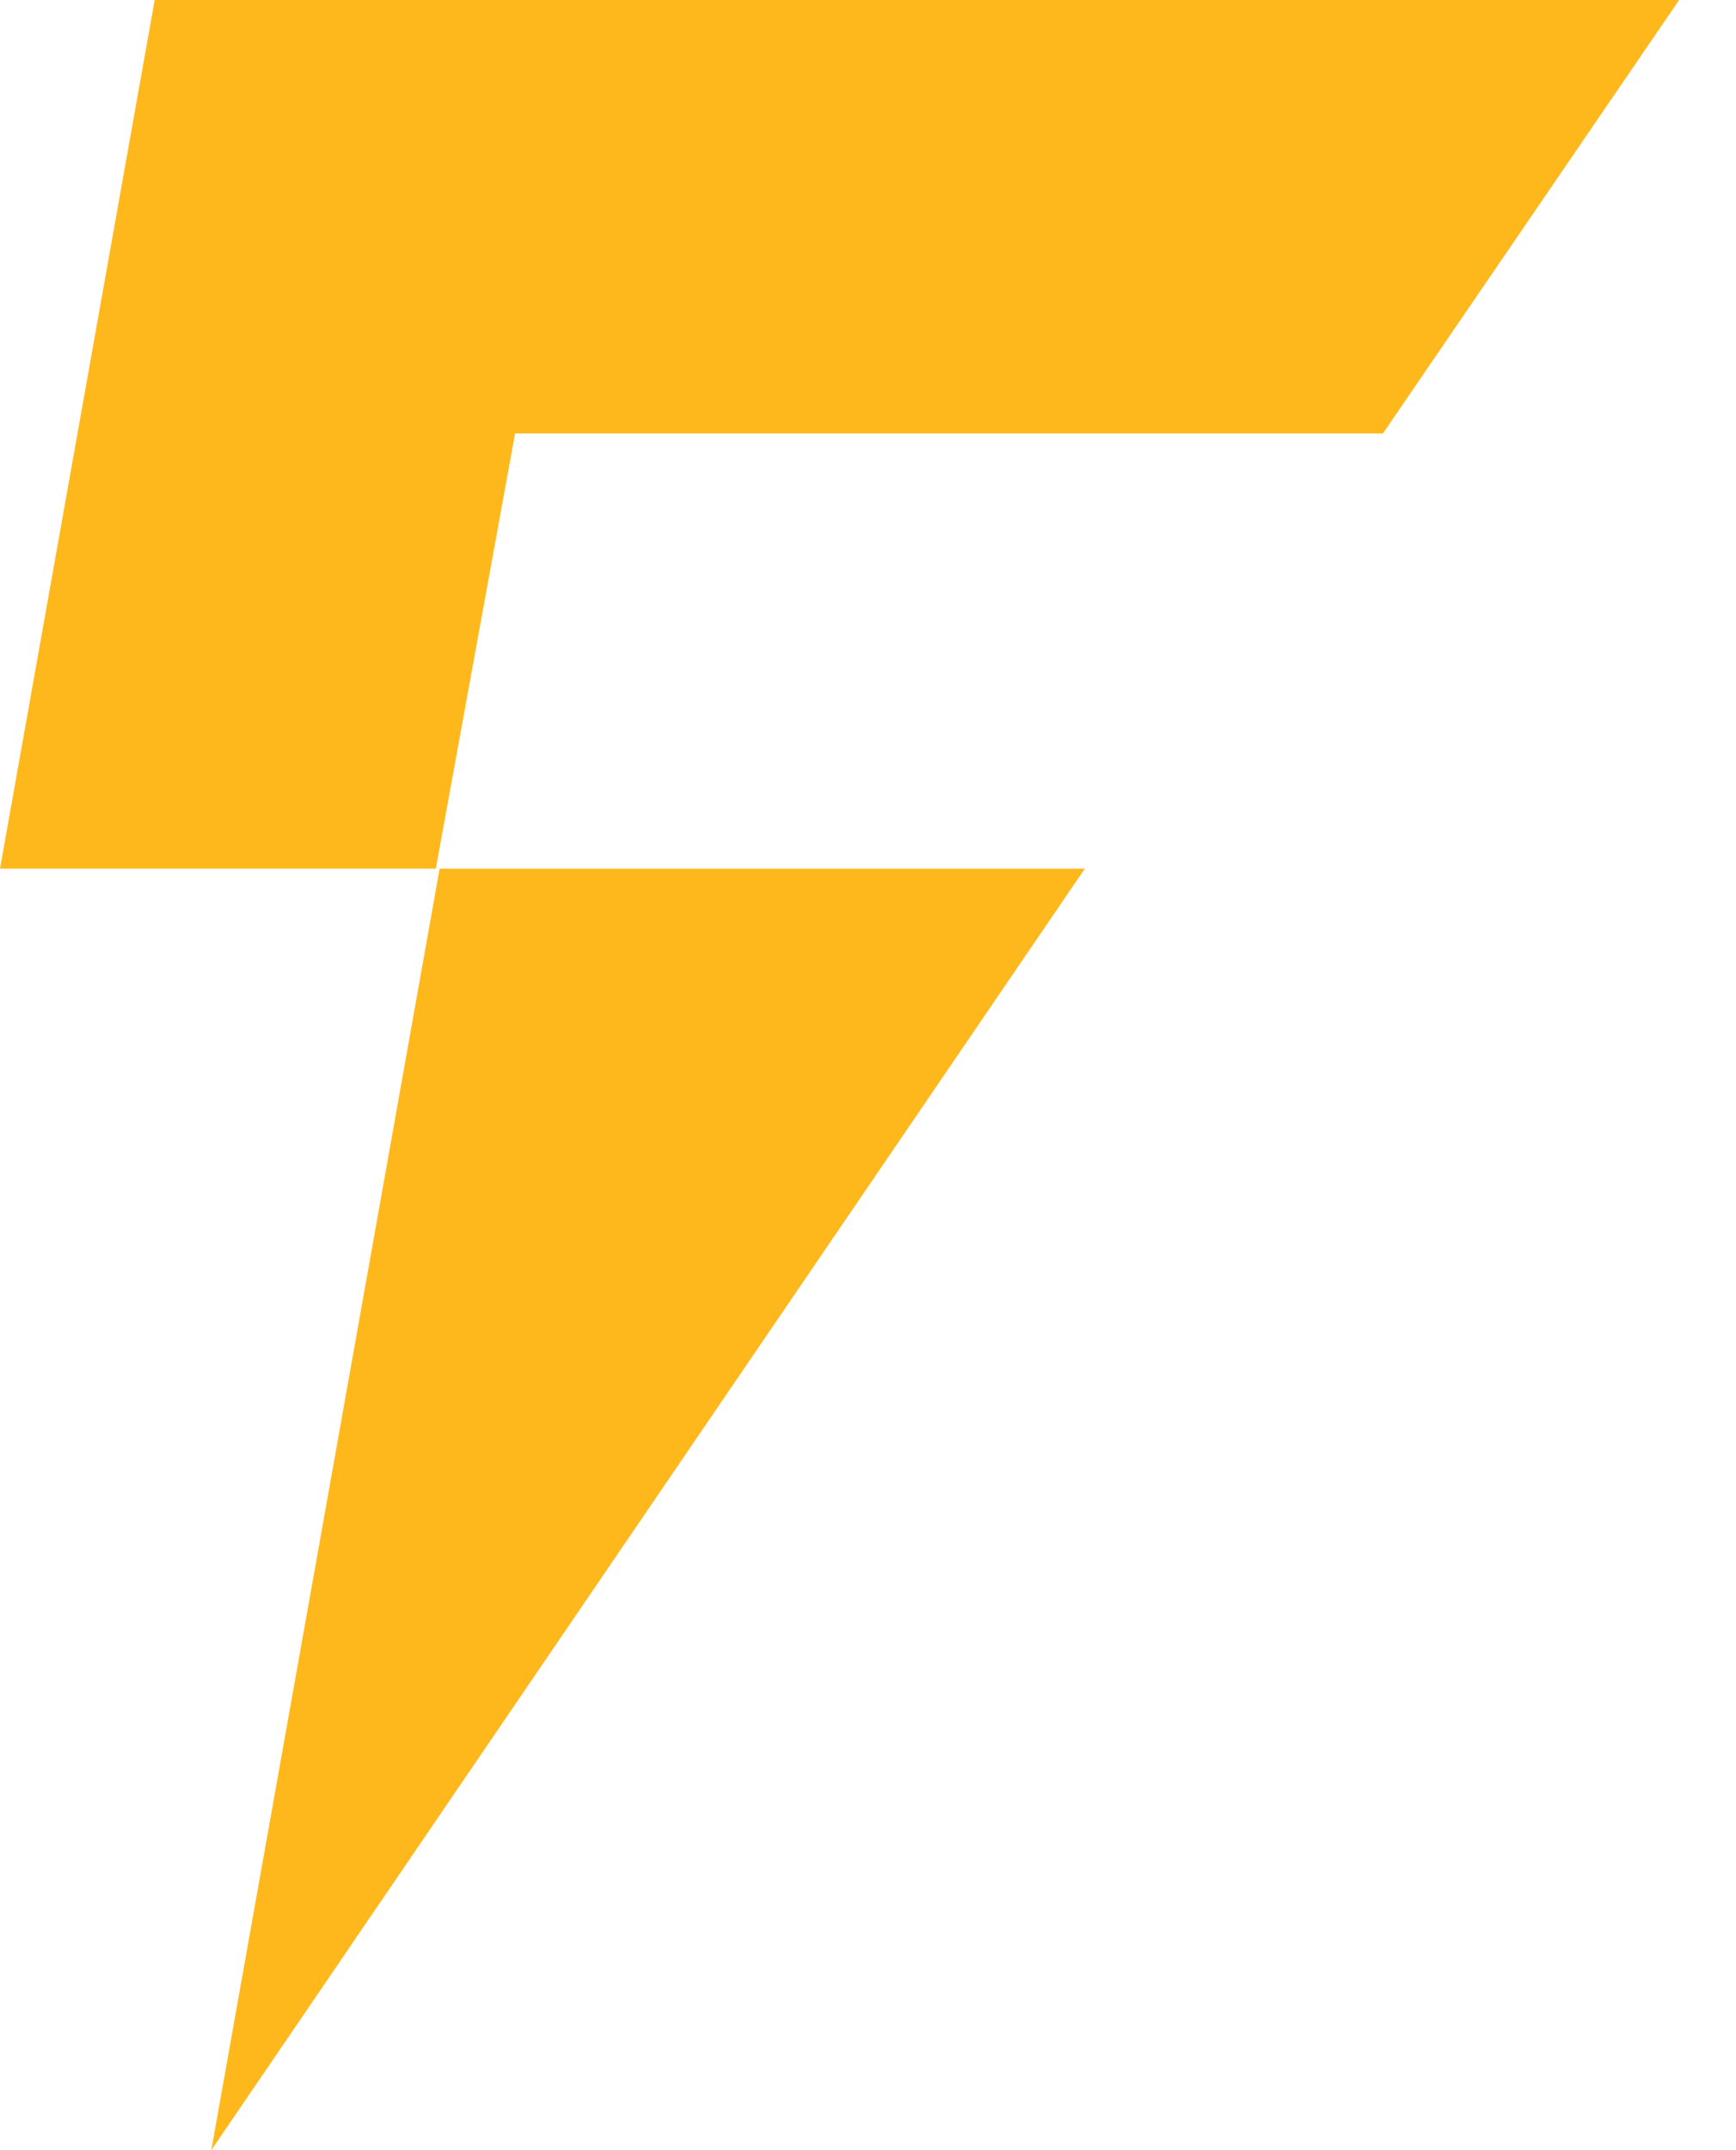 <svg width="21" height="26" viewBox="0 0 21 26" fill="none" xmlns="http://www.w3.org/2000/svg">
    <path d="M6.231 5.241L5.272 10.504H0L1.871 0H20.312L16.729 5.241H6.231ZM13.123 10.504H5.318L2.556 26L13.123 10.504Z" fill="#FFB81C"/>
</svg>
